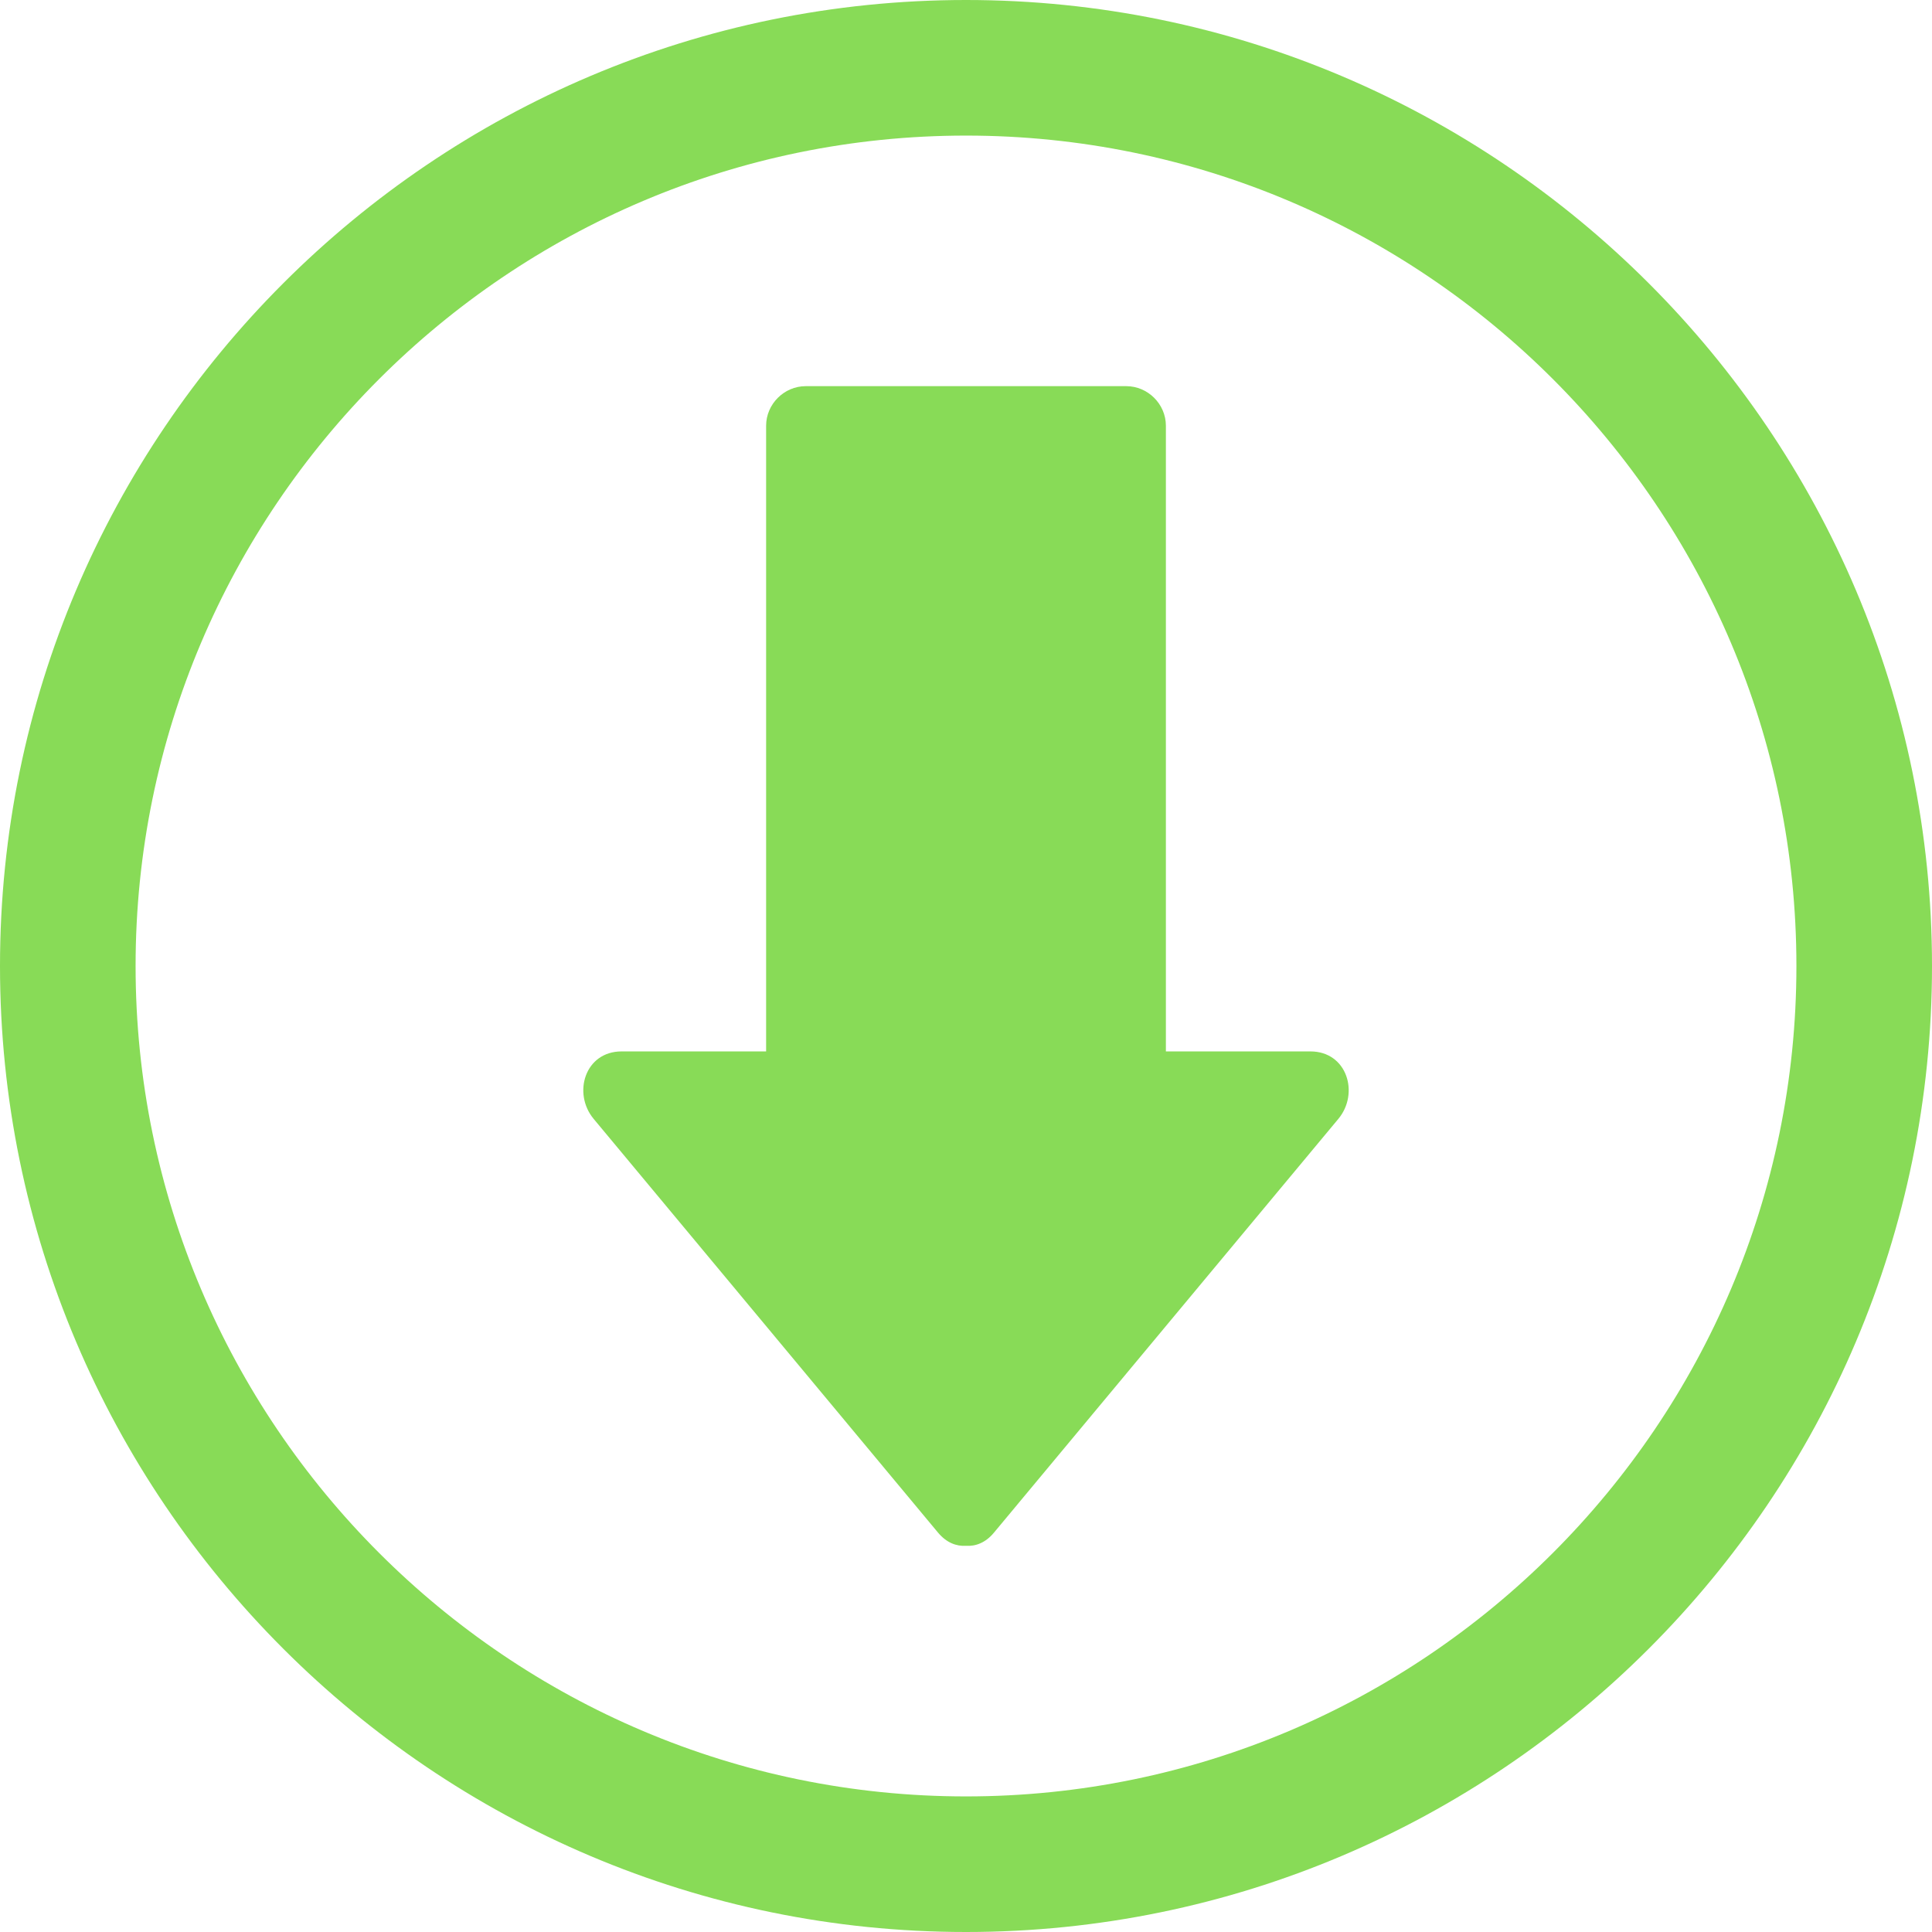 <?xml version="1.0" encoding="utf-8"?>
<!-- Generator: Adobe Illustrator 15.1.0, SVG Export Plug-In . SVG Version: 6.00 Build 0)  -->
<!DOCTYPE svg PUBLIC "-//W3C//DTD SVG 1.1//EN" "http://www.w3.org/Graphics/SVG/1.1/DTD/svg11.dtd">
<svg version="1.1" id="Layer_1" xmlns="http://www.w3.org/2000/svg" xmlns:xlink="http://www.w3.org/1999/xlink" x="0px" y="0px"
	 width="100px" height="100px" viewBox="0 0 100 100" enable-background="new 0 0 100 100" xml:space="preserve">
<path fill="#88DB57" d="M50,0c27.57,0,50,22.43,50,50c0,27.568-22.43,50-50,50C22.43,100,0,77.568,0,50C0,22.43,22.43,0,50,0L50,0z
	 M50,92.982C73.7,92.982,92.982,73.7,92.982,50S73.7,7.018,50,7.018S7.018,26.3,7.018,50S26.3,92.982,50,92.982L50,92.982z"/>
<path fill="#88DB57" d="M30.729,57.915c5.941,7.138,11.883,14.276,17.824,21.414c0.437,0.522,0.951,0.715,1.447,0.681
	c0.496,0.034,1.012-0.156,1.447-0.681c5.941-7.138,11.883-14.276,17.824-21.414c1.1-1.317,0.461-3.494-1.446-3.494
	c-2.494,0-4.986,0-7.479,0c0-10.795,0-21.59,0-32.386c0-1.116-0.931-2.047-2.047-2.047c-5.531,0-11.065,0-16.598,0
	c-1.116,0-2.047,0.931-2.047,2.047c0,10.796,0,21.591,0,32.386c-2.493,0-4.985,0-7.479,0C30.268,54.421,29.629,56.598,30.729,57.915
	z"/>
</svg>

